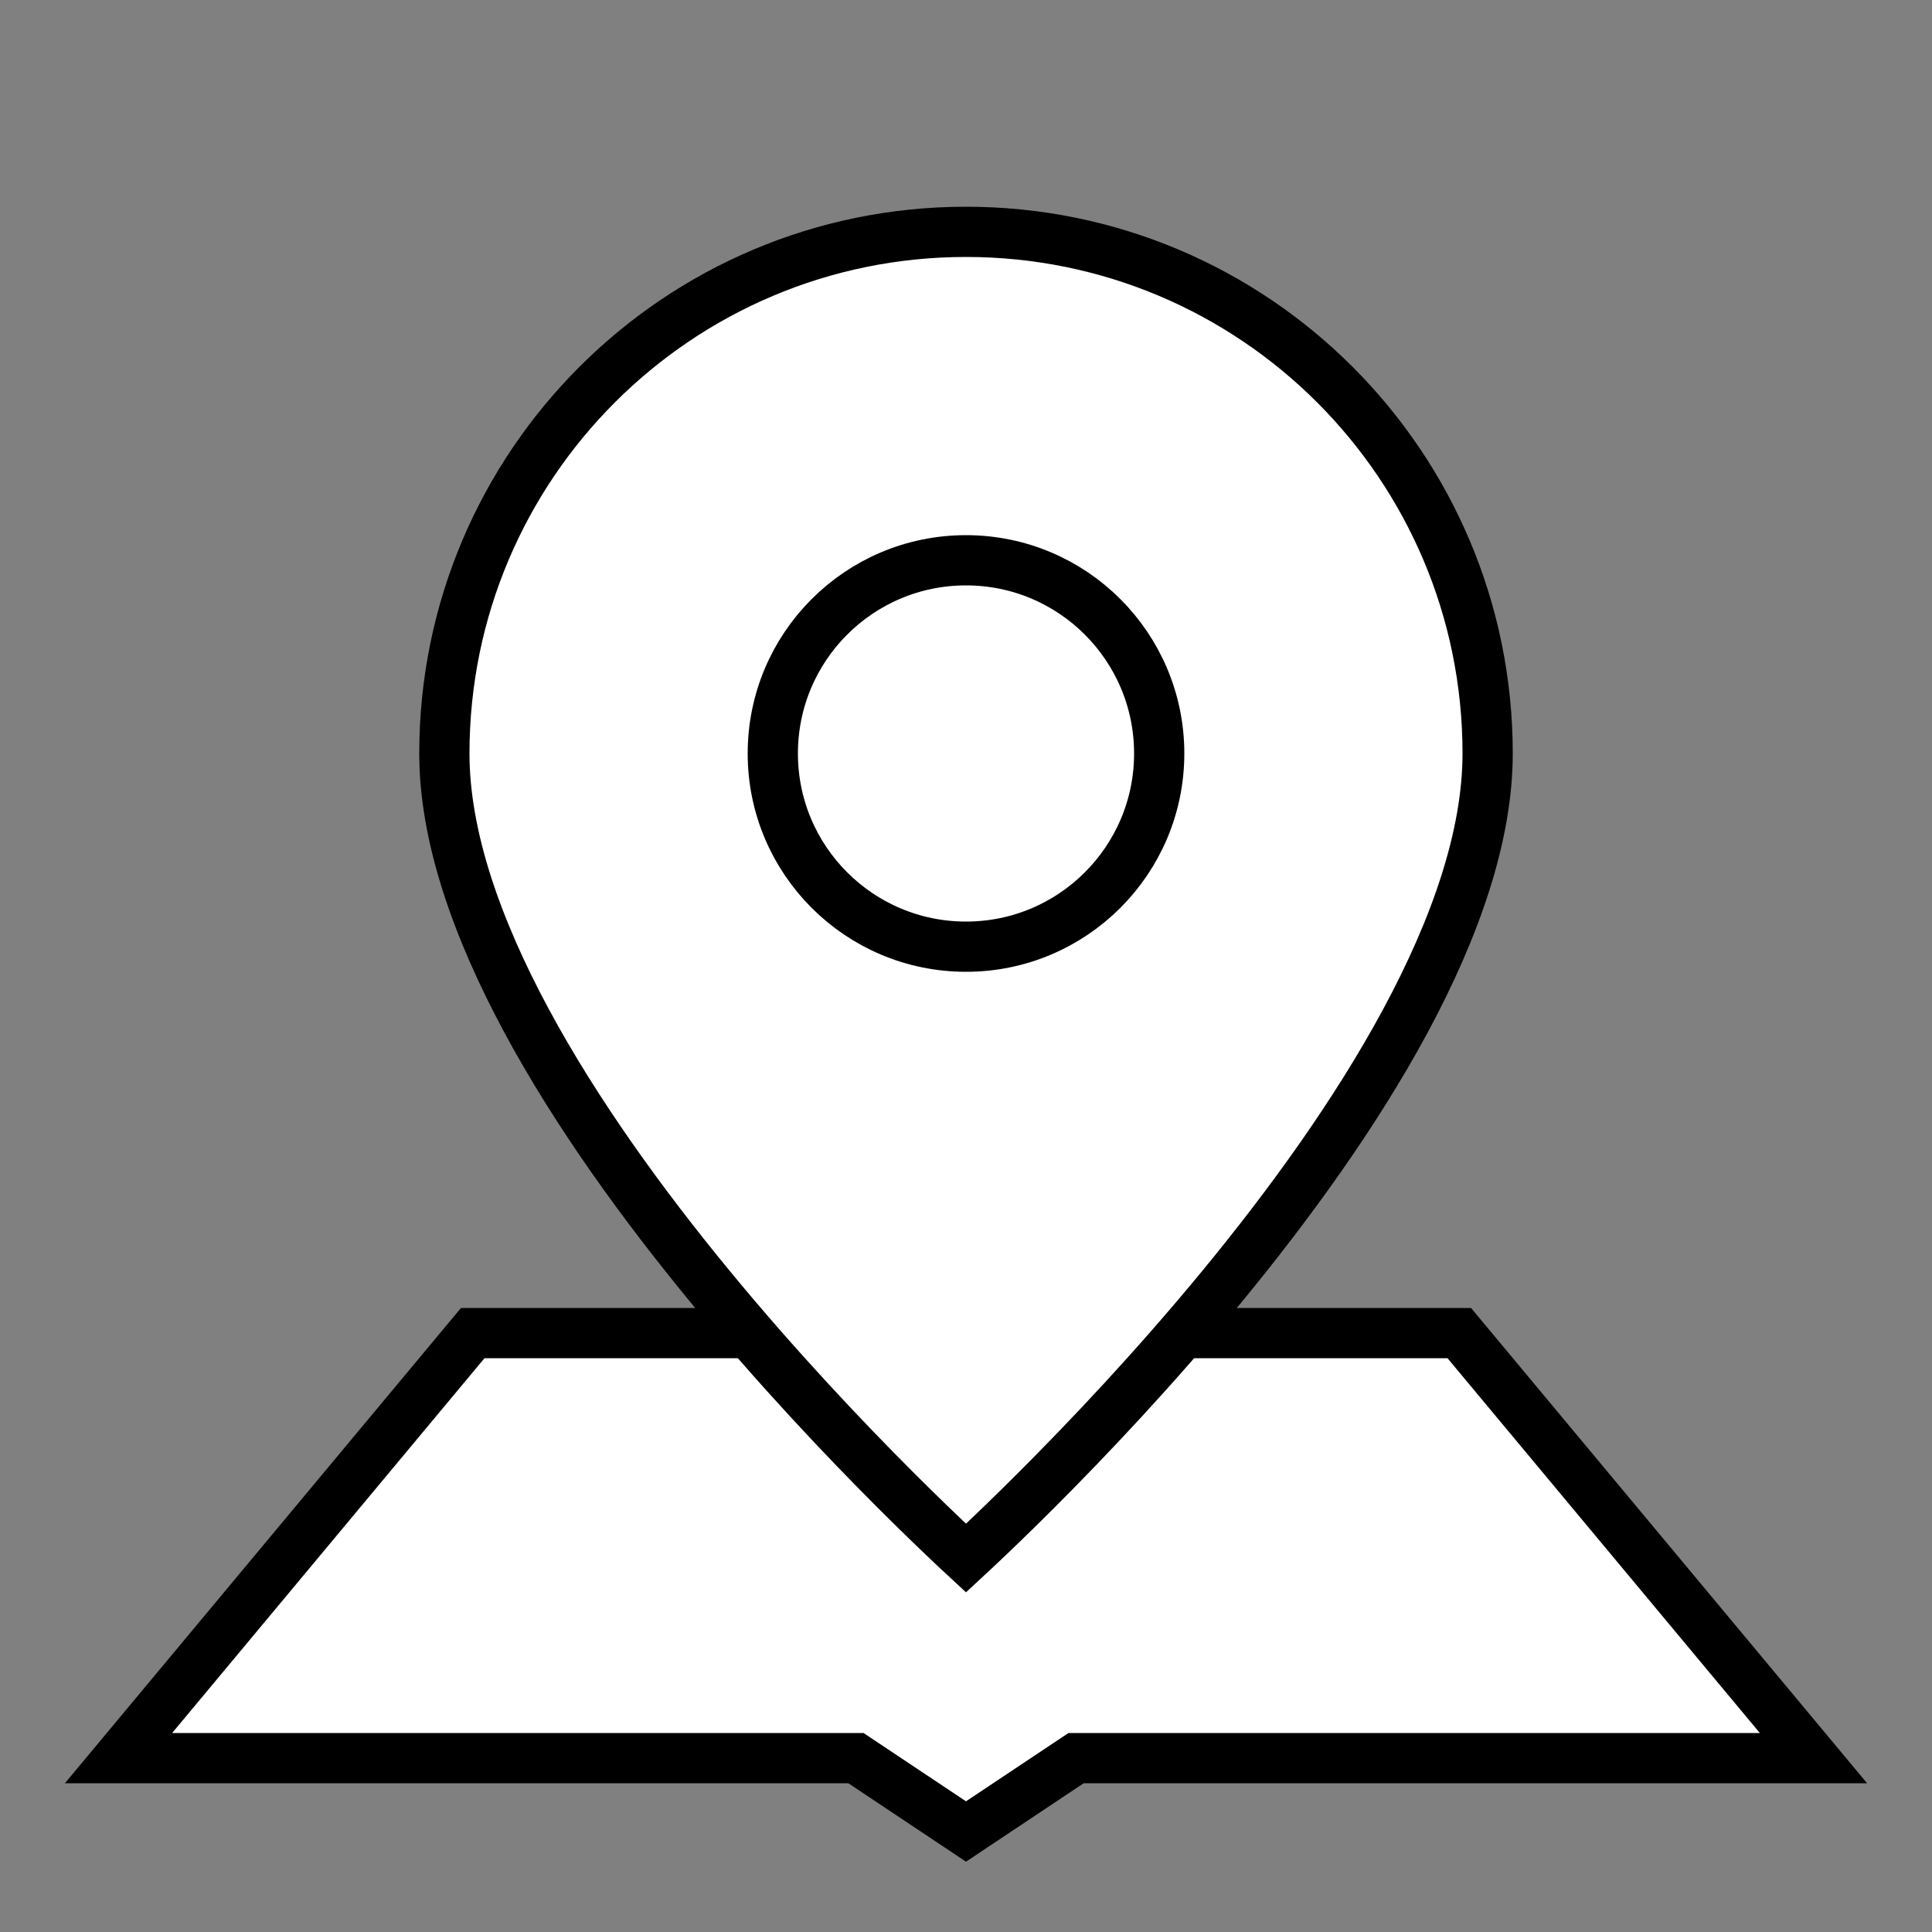 <svg width="100" height="100" viewBox="0 0 100 100" fill="none" xmlns="http://www.w3.org/2000/svg" style="width: 100px; height: 100px;"><rect x="0" y="0" width="100" height="100" fill="#808080" stroke="none"/><style>
     .line-map1 {animation: line-map1-pin 3s infinite ease-in;}
     @keyframes line-map1-pin{
         0% {transform:translate3d(0, -300px, 0);}
         40%{transform:translate3d(0, 0,0);}
         100%{transform:translate3d(0,0,0);}
     }
     @media (prefers-reduced-motion: reduce) {
         .line-map1 {
             animation: none;
         }
     }
    </style><path class="stroke1 fill1" d="M75.532 69L93.865 91H56H55.697L55.445 91.168L50 94.798L44.555 91.168L44.303 91H44H6.135L24.468 69H75.532Z" fill="#fff" stroke="#000" stroke-width="2.6px" style="animation-duration: 3s;"></path><g class="line-map1" style="animation-duration: 3s;"><path class="stroke2 fill2" d="M77 39C77 43.261 75.336 48.026 72.745 52.838C70.161 57.636 66.705 62.393 63.228 66.614C59.754 70.833 56.277 74.496 53.668 77.105C52.364 78.41 51.278 79.449 50.519 80.162C50.324 80.345 50.15 80.506 50 80.645C49.85 80.506 49.676 80.345 49.481 80.162C48.722 79.449 47.636 78.41 46.332 77.105C43.723 74.496 40.246 70.833 36.772 66.614C33.295 62.393 29.839 57.636 27.256 52.838C24.664 48.026 23 43.261 23 39C23 24.088 35.088 12 50 12C64.912 12 77 24.088 77 39Z" fill="#fff" stroke="#000" stroke-width="2.6px"></path><circle class="stroke2 fill2" cx="50" cy="39" r="10" fill="#fff" stroke="#000" stroke-width="2.6px"></circle></g></svg>